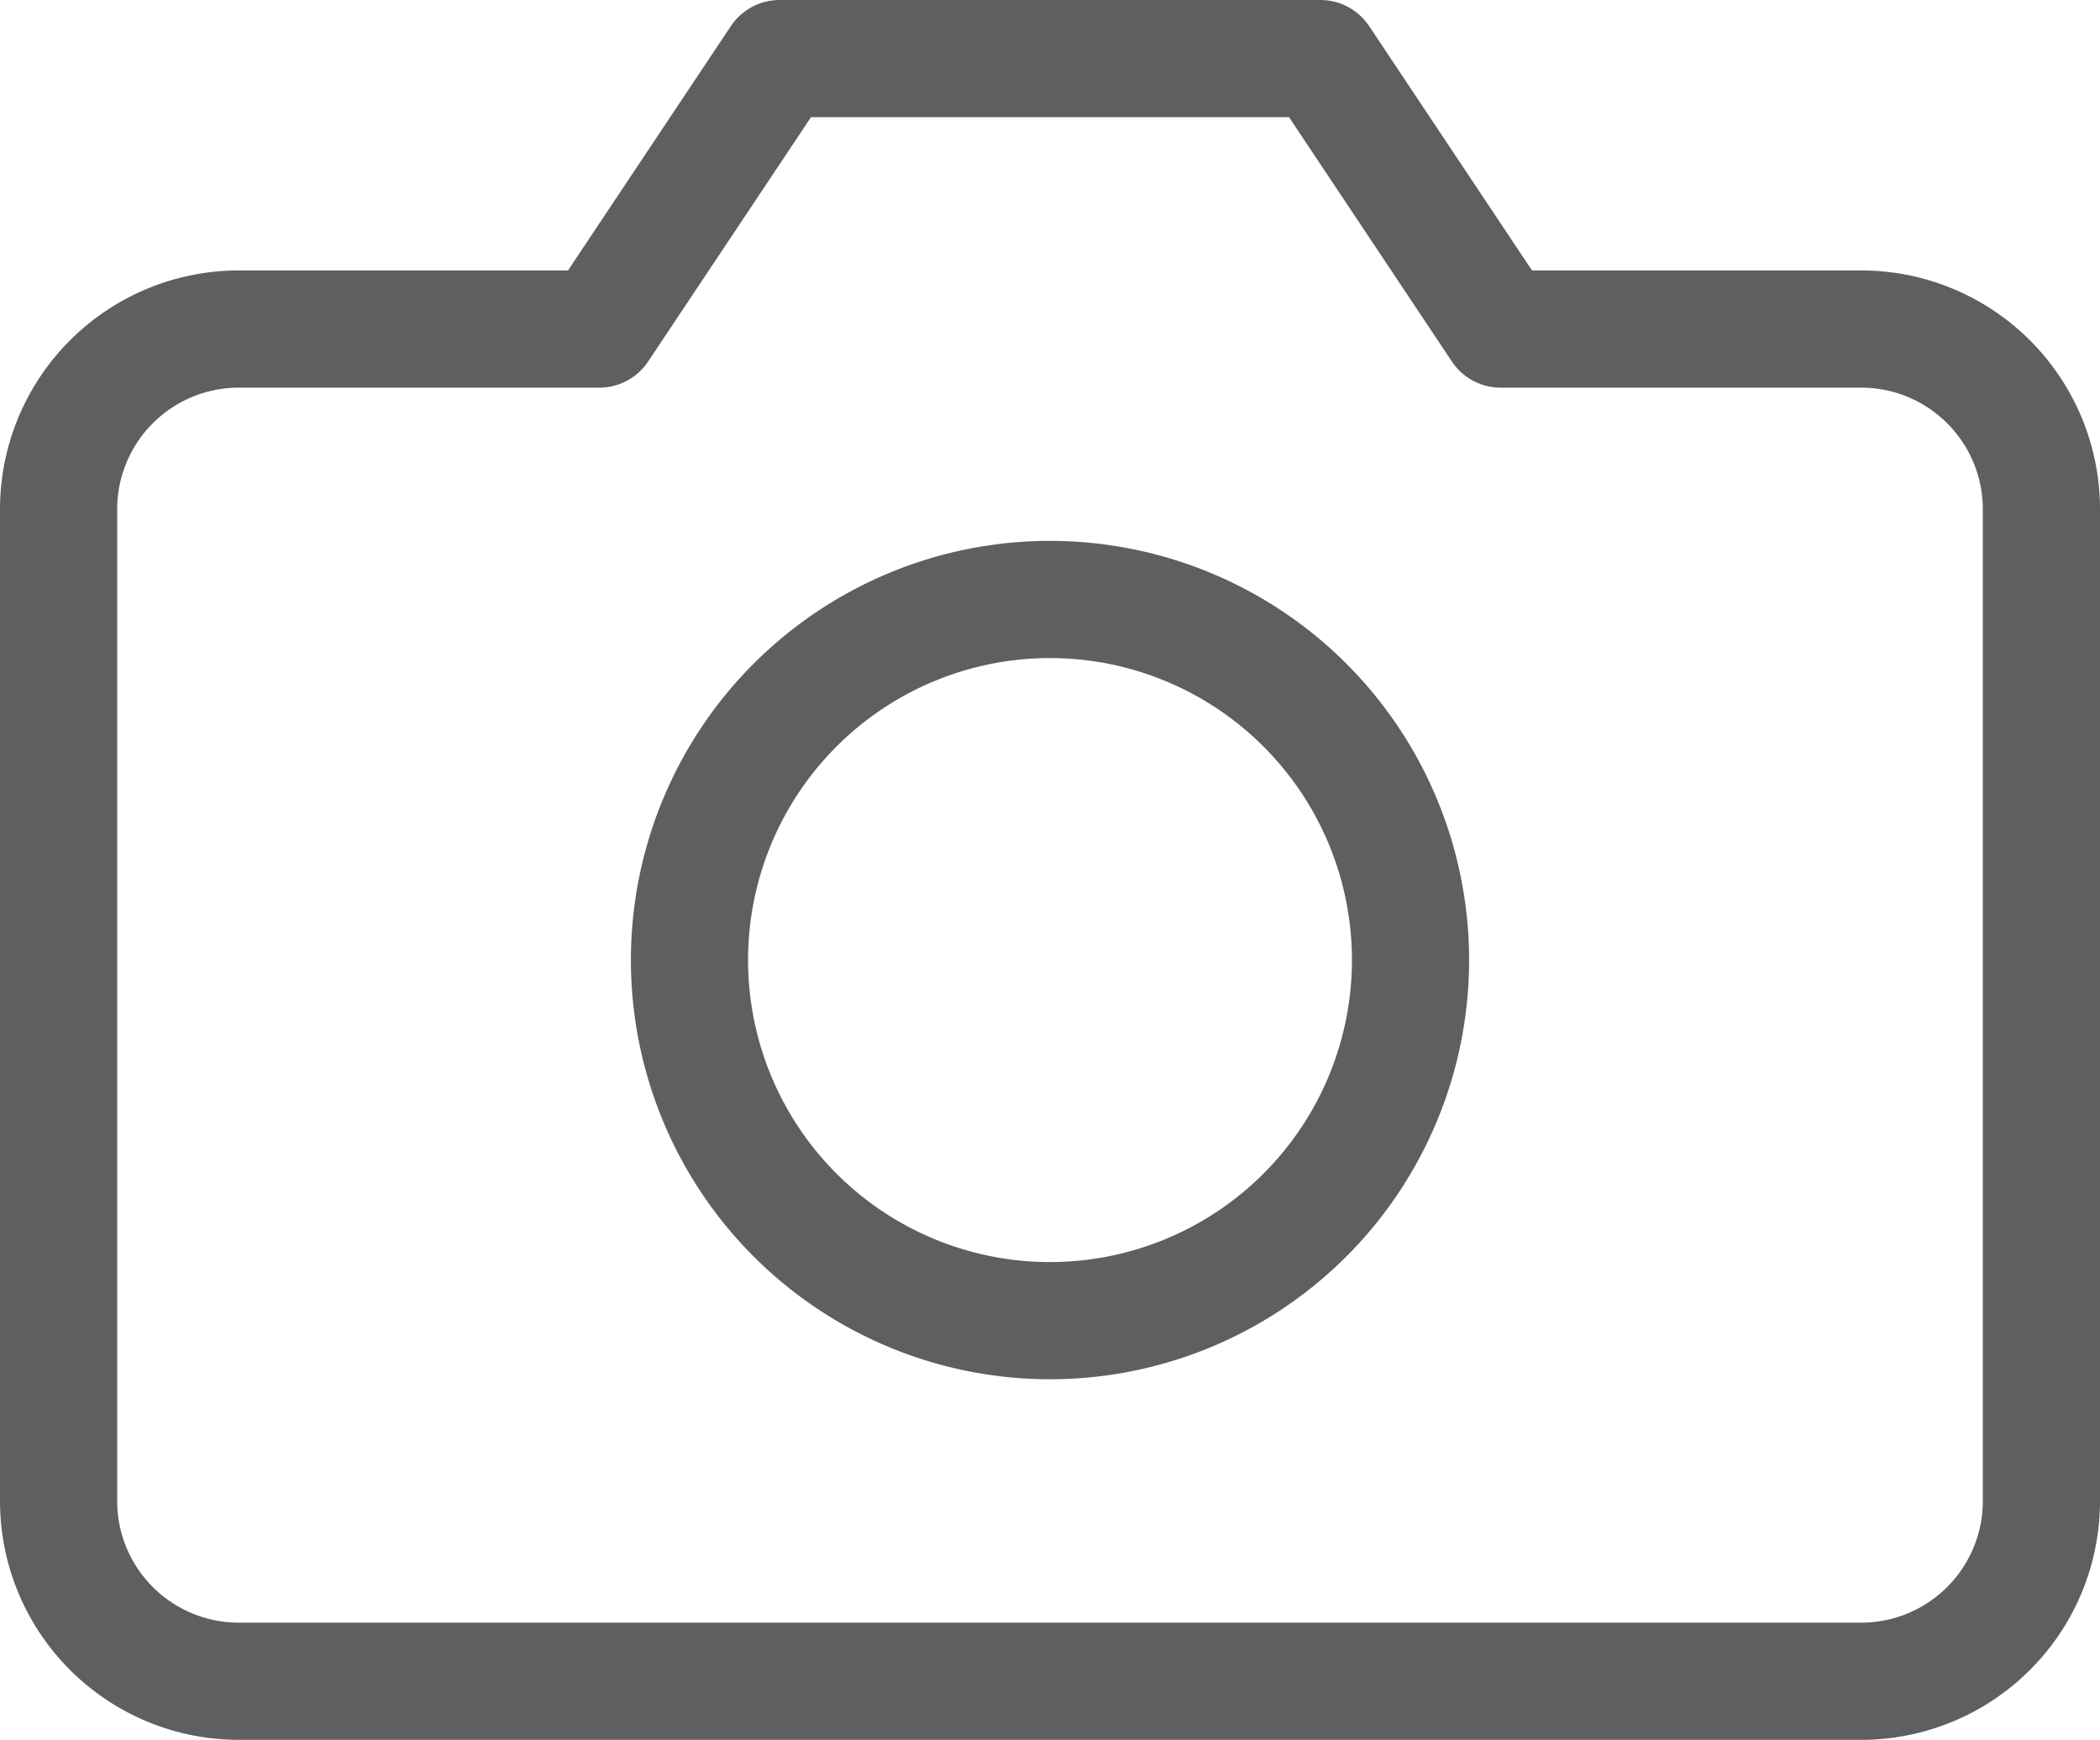<svg xmlns="http://www.w3.org/2000/svg" width="23.3" height="19.3" viewBox="0 0 23.3 19.3"><defs><style>.a{fill:none;stroke:#5e5f60;stroke-linecap:round;stroke-linejoin:round;stroke-width:1.3px;}</style></defs><g transform="translate(-0.85 -3.85)"><path class="a" d="M23.5,20.5a2,2,0,0,1-2,2H3.5a2,2,0,0,1-2-2V9.5a2,2,0,0,1,2-2h4l2-3h6l2,3h4a2,2,0,0,1,2,2Z"/><path class="a" d="M20,17.5a4,4,0,1,1-4-4A4,4,0,0,1,20,17.5Z" transform="translate(-3.5 -3)"/></g></svg>